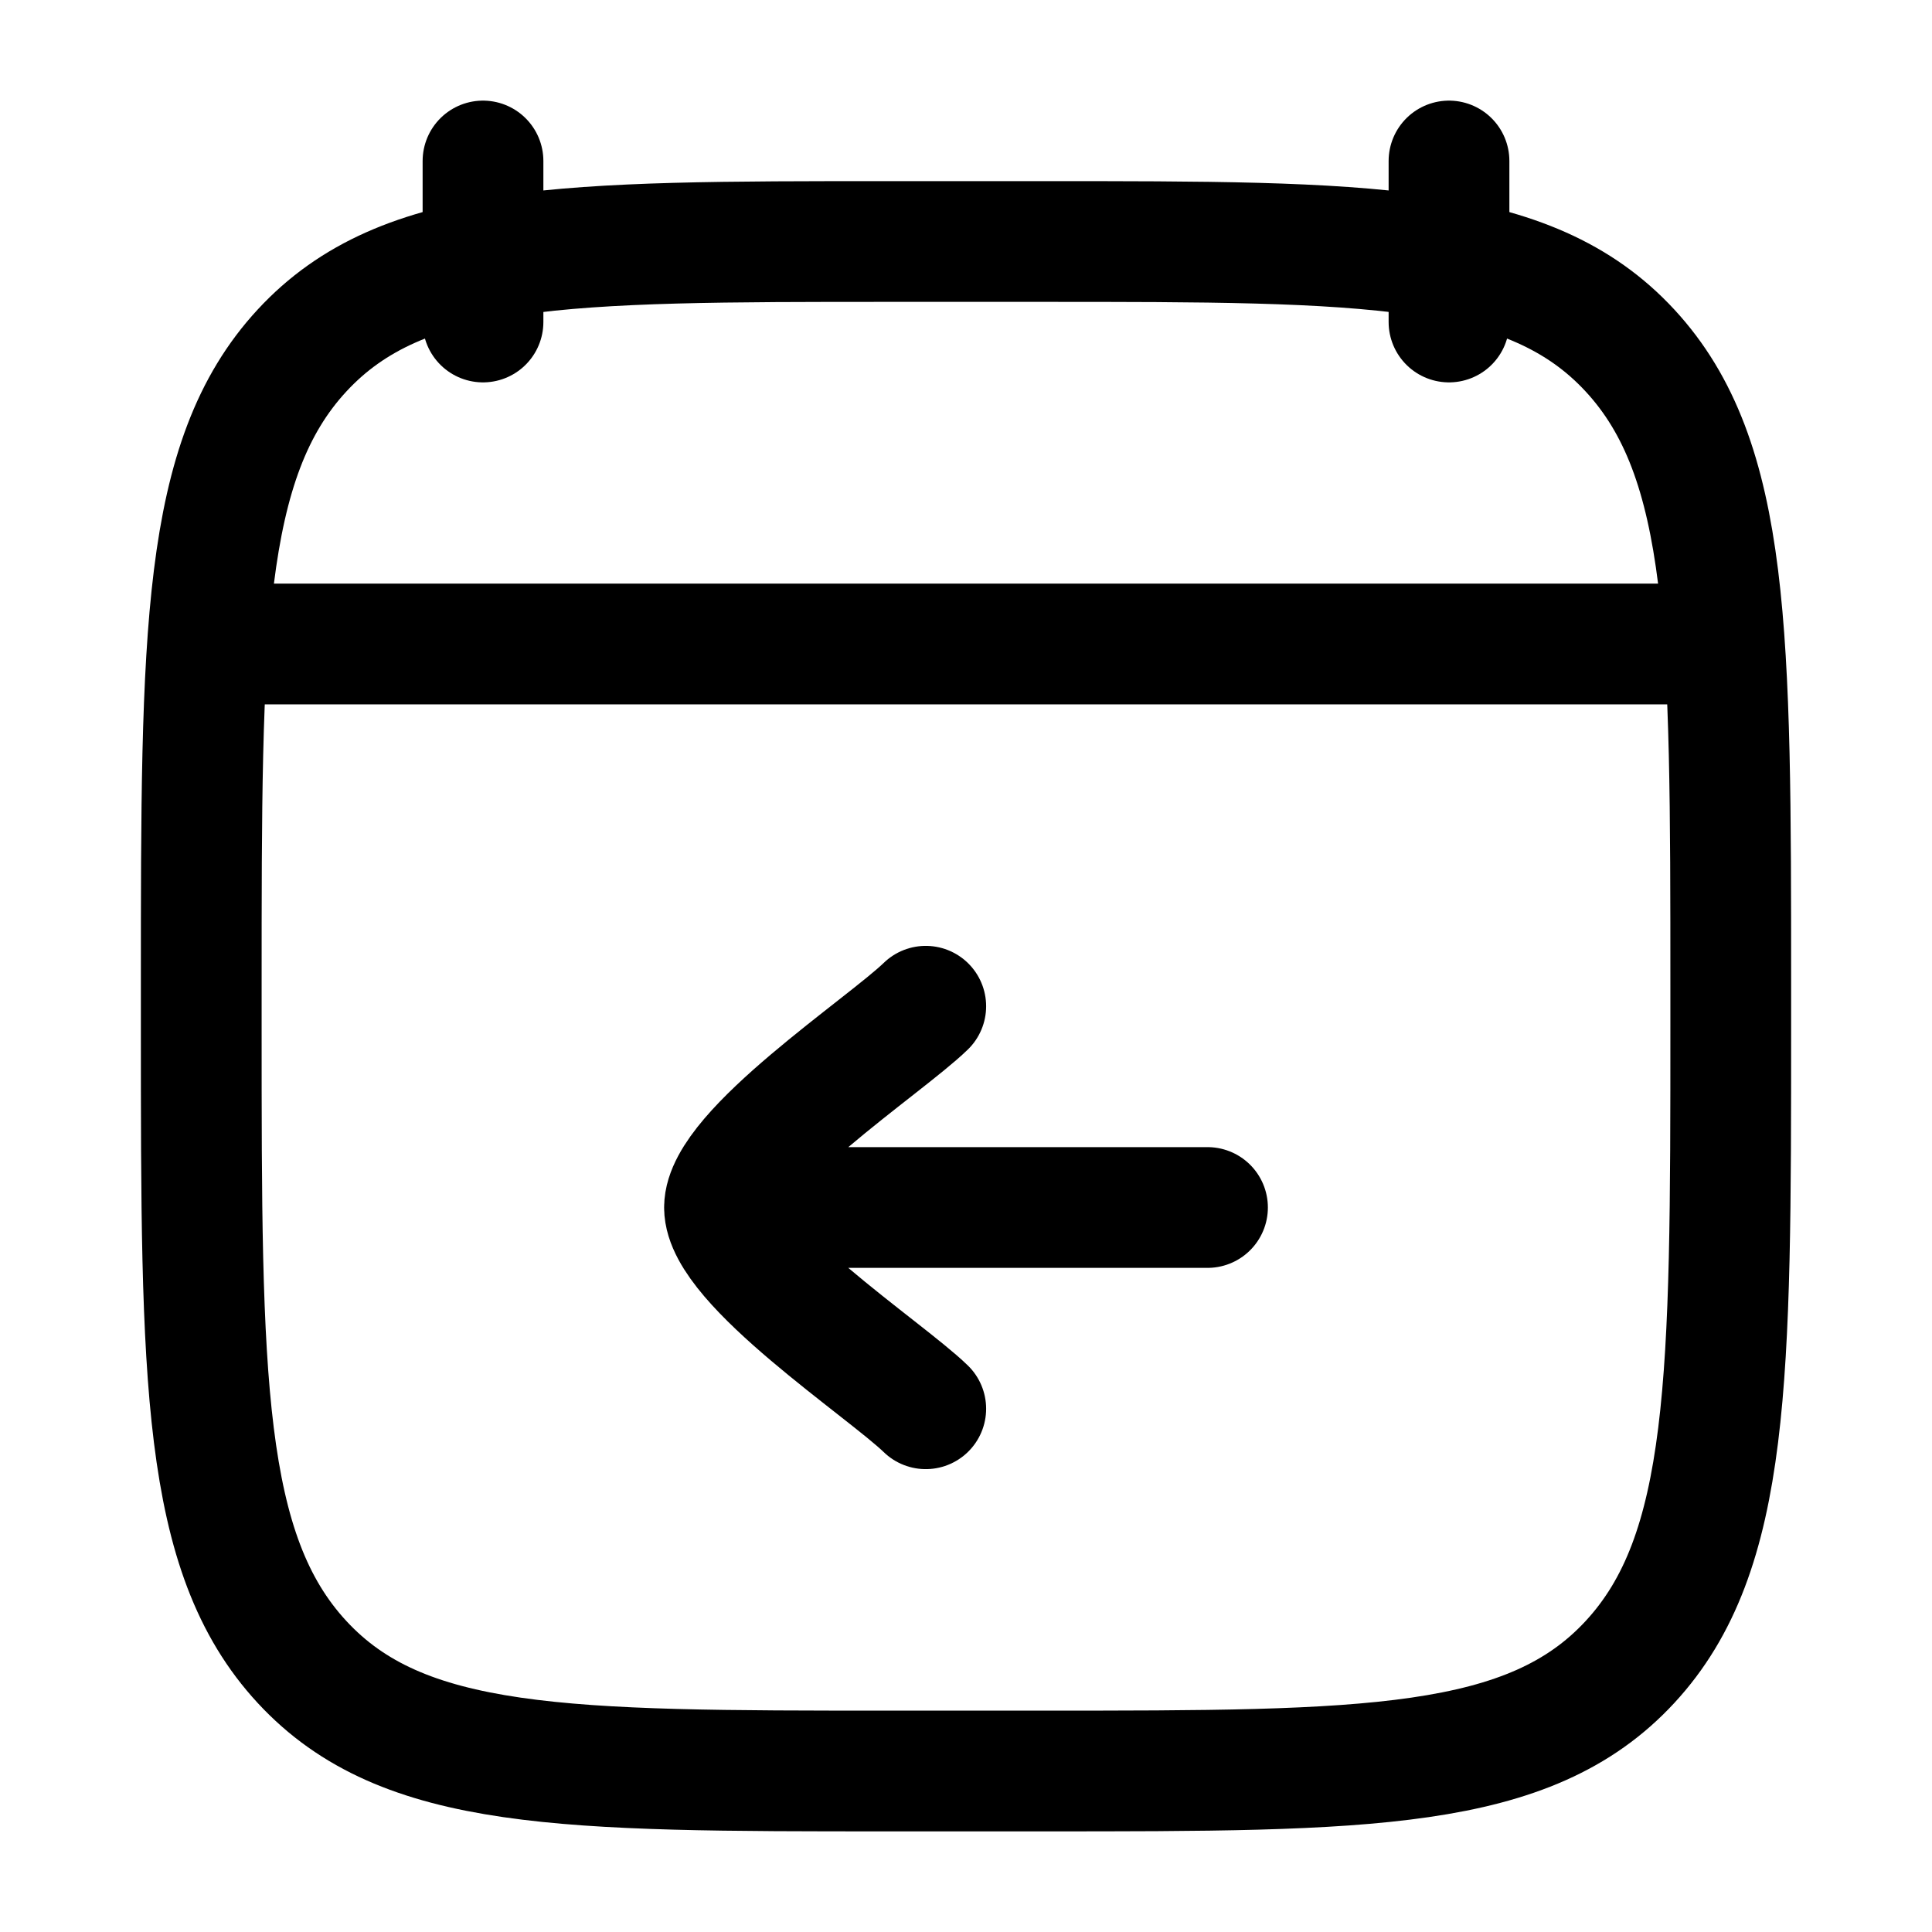 <svg width="24" height="24" viewBox="0 0 24 24" fill="none" xmlns="http://www.w3.org/2000/svg">
    <path class="pr-icon-duotone-secondary" d="M21.5 12.757V12.243C21.5 10.514 21.5 9.128 21.422 8H2.578C2.5 9.128 2.5 10.514 2.5 12.243V12.757C2.5 17.114 2.5 19.293 3.752 20.646C5.004 22 7.019 22 11.05 22H12.95C16.98 22 18.996 22 20.248 20.646C21.5 19.293 21.5 17.114 21.5 12.757Z"/>
    <path d="M18 2V4M6 2V4" stroke="currentColor" stroke-width="1.5" stroke-linecap="round" stroke-linejoin="round"/>
    <path d="M3 8H21" stroke="currentColor" stroke-width="1.5" stroke-linecap="round" stroke-linejoin="round"/>
    <path d="M2.5 12.243C2.5 7.886 2.5 5.707 3.752 4.354C5.004 3 7.019 3 11.05 3H12.95C16.98 3 18.996 3 20.248 4.354C21.5 5.707 21.5 7.886 21.5 12.243V12.757C21.5 17.114 21.5 19.293 20.248 20.646C18.996 22 16.98 22 12.95 22H11.05C7.019 22 5.004 22 3.752 20.646C2.5 19.293 2.5 17.114 2.5 12.757V12.243Z" stroke="currentColor" stroke-width="1.5" stroke-linecap="round" stroke-linejoin="round"/>
    <path d="M9 15L15 15M9 15C9 14.3 10.994 12.992 11.5 12.5M9 15C9 15.7 10.994 17.009 11.5 17.5" stroke="currentColor" stroke-width="1.5" stroke-linecap="round" stroke-linejoin="round"/>
</svg>
